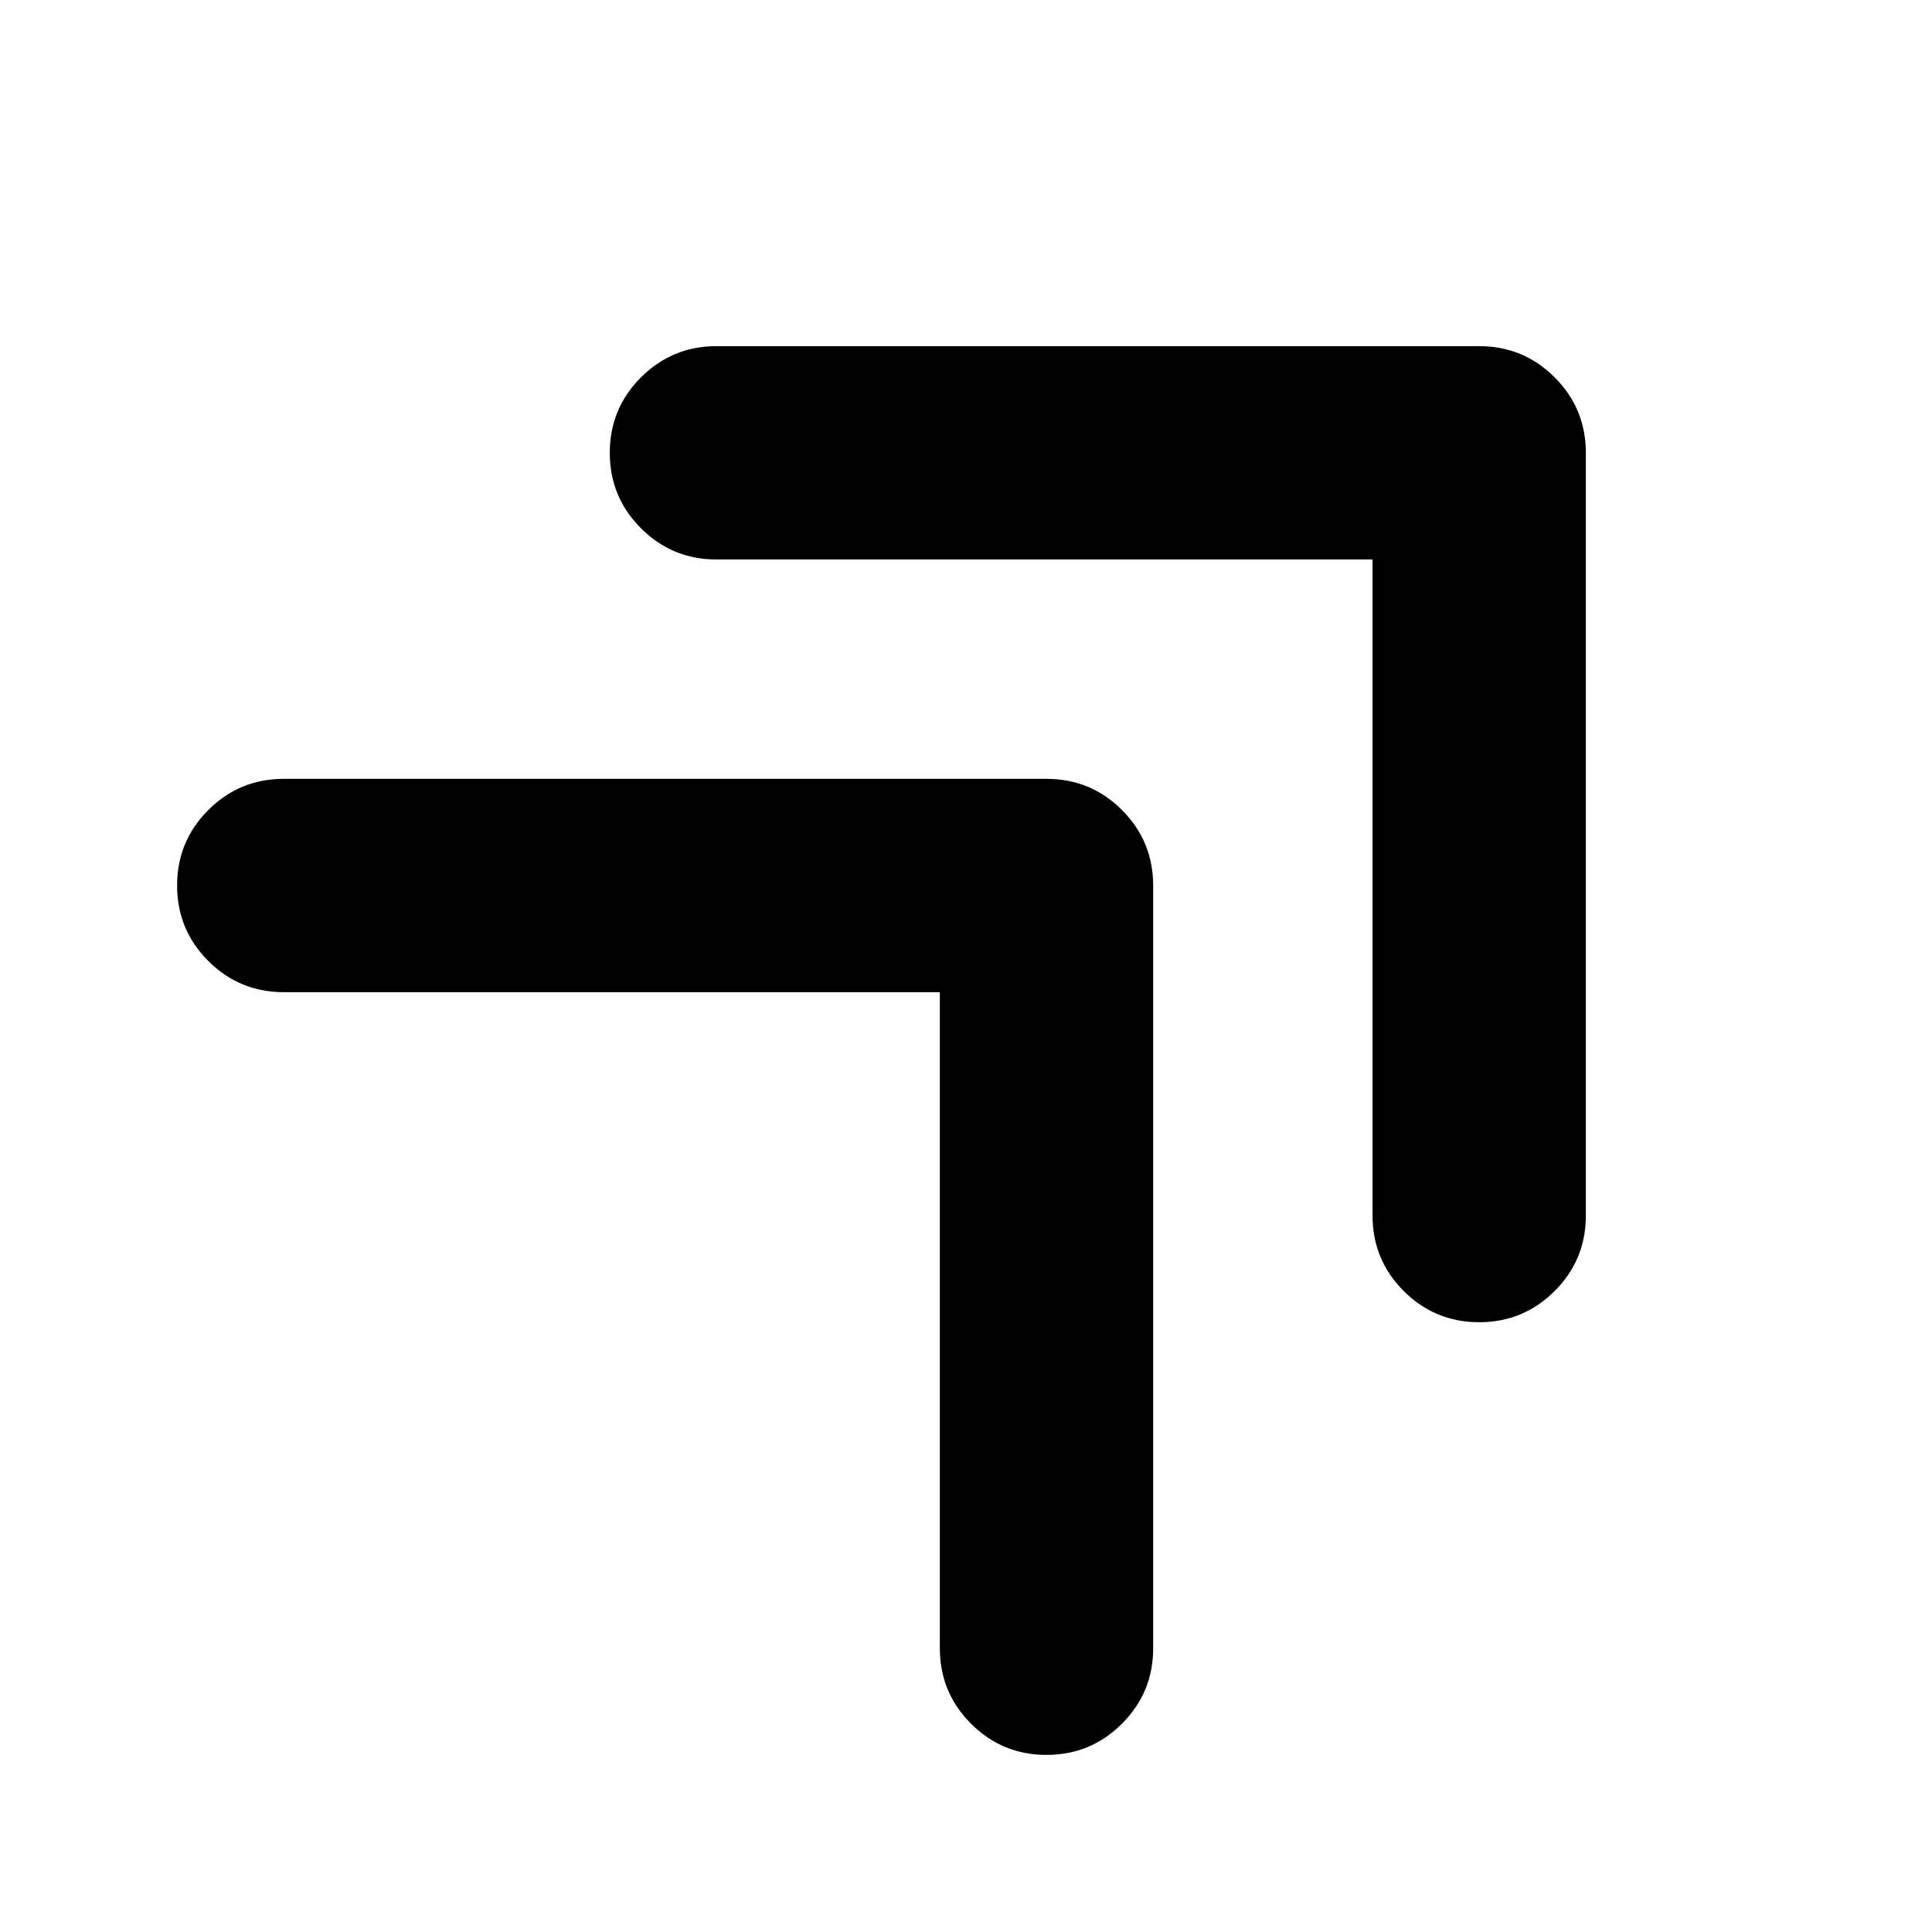 <svg xmlns="http://www.w3.org/2000/svg" height="24" viewBox="0 -960 960 960" width="24"><path d="M682-682H356q-22 0-37.5-15.5T303-735q0-22 15.5-37.5T356-788h379q22 0 37.5 15.5T788-735v379q0 22-15.5 37.5T735-303q-22 0-37.5-15.5T682-356v-326ZM467-467H141q-22 0-37.5-15.5T88-520q0-22 15.5-37.5T141-573h379q22 0 37.5 15.5T573-520v379q0 22-15.5 37.5T520-88q-22 0-37.5-15.5T467-141v-326Z"/></svg>